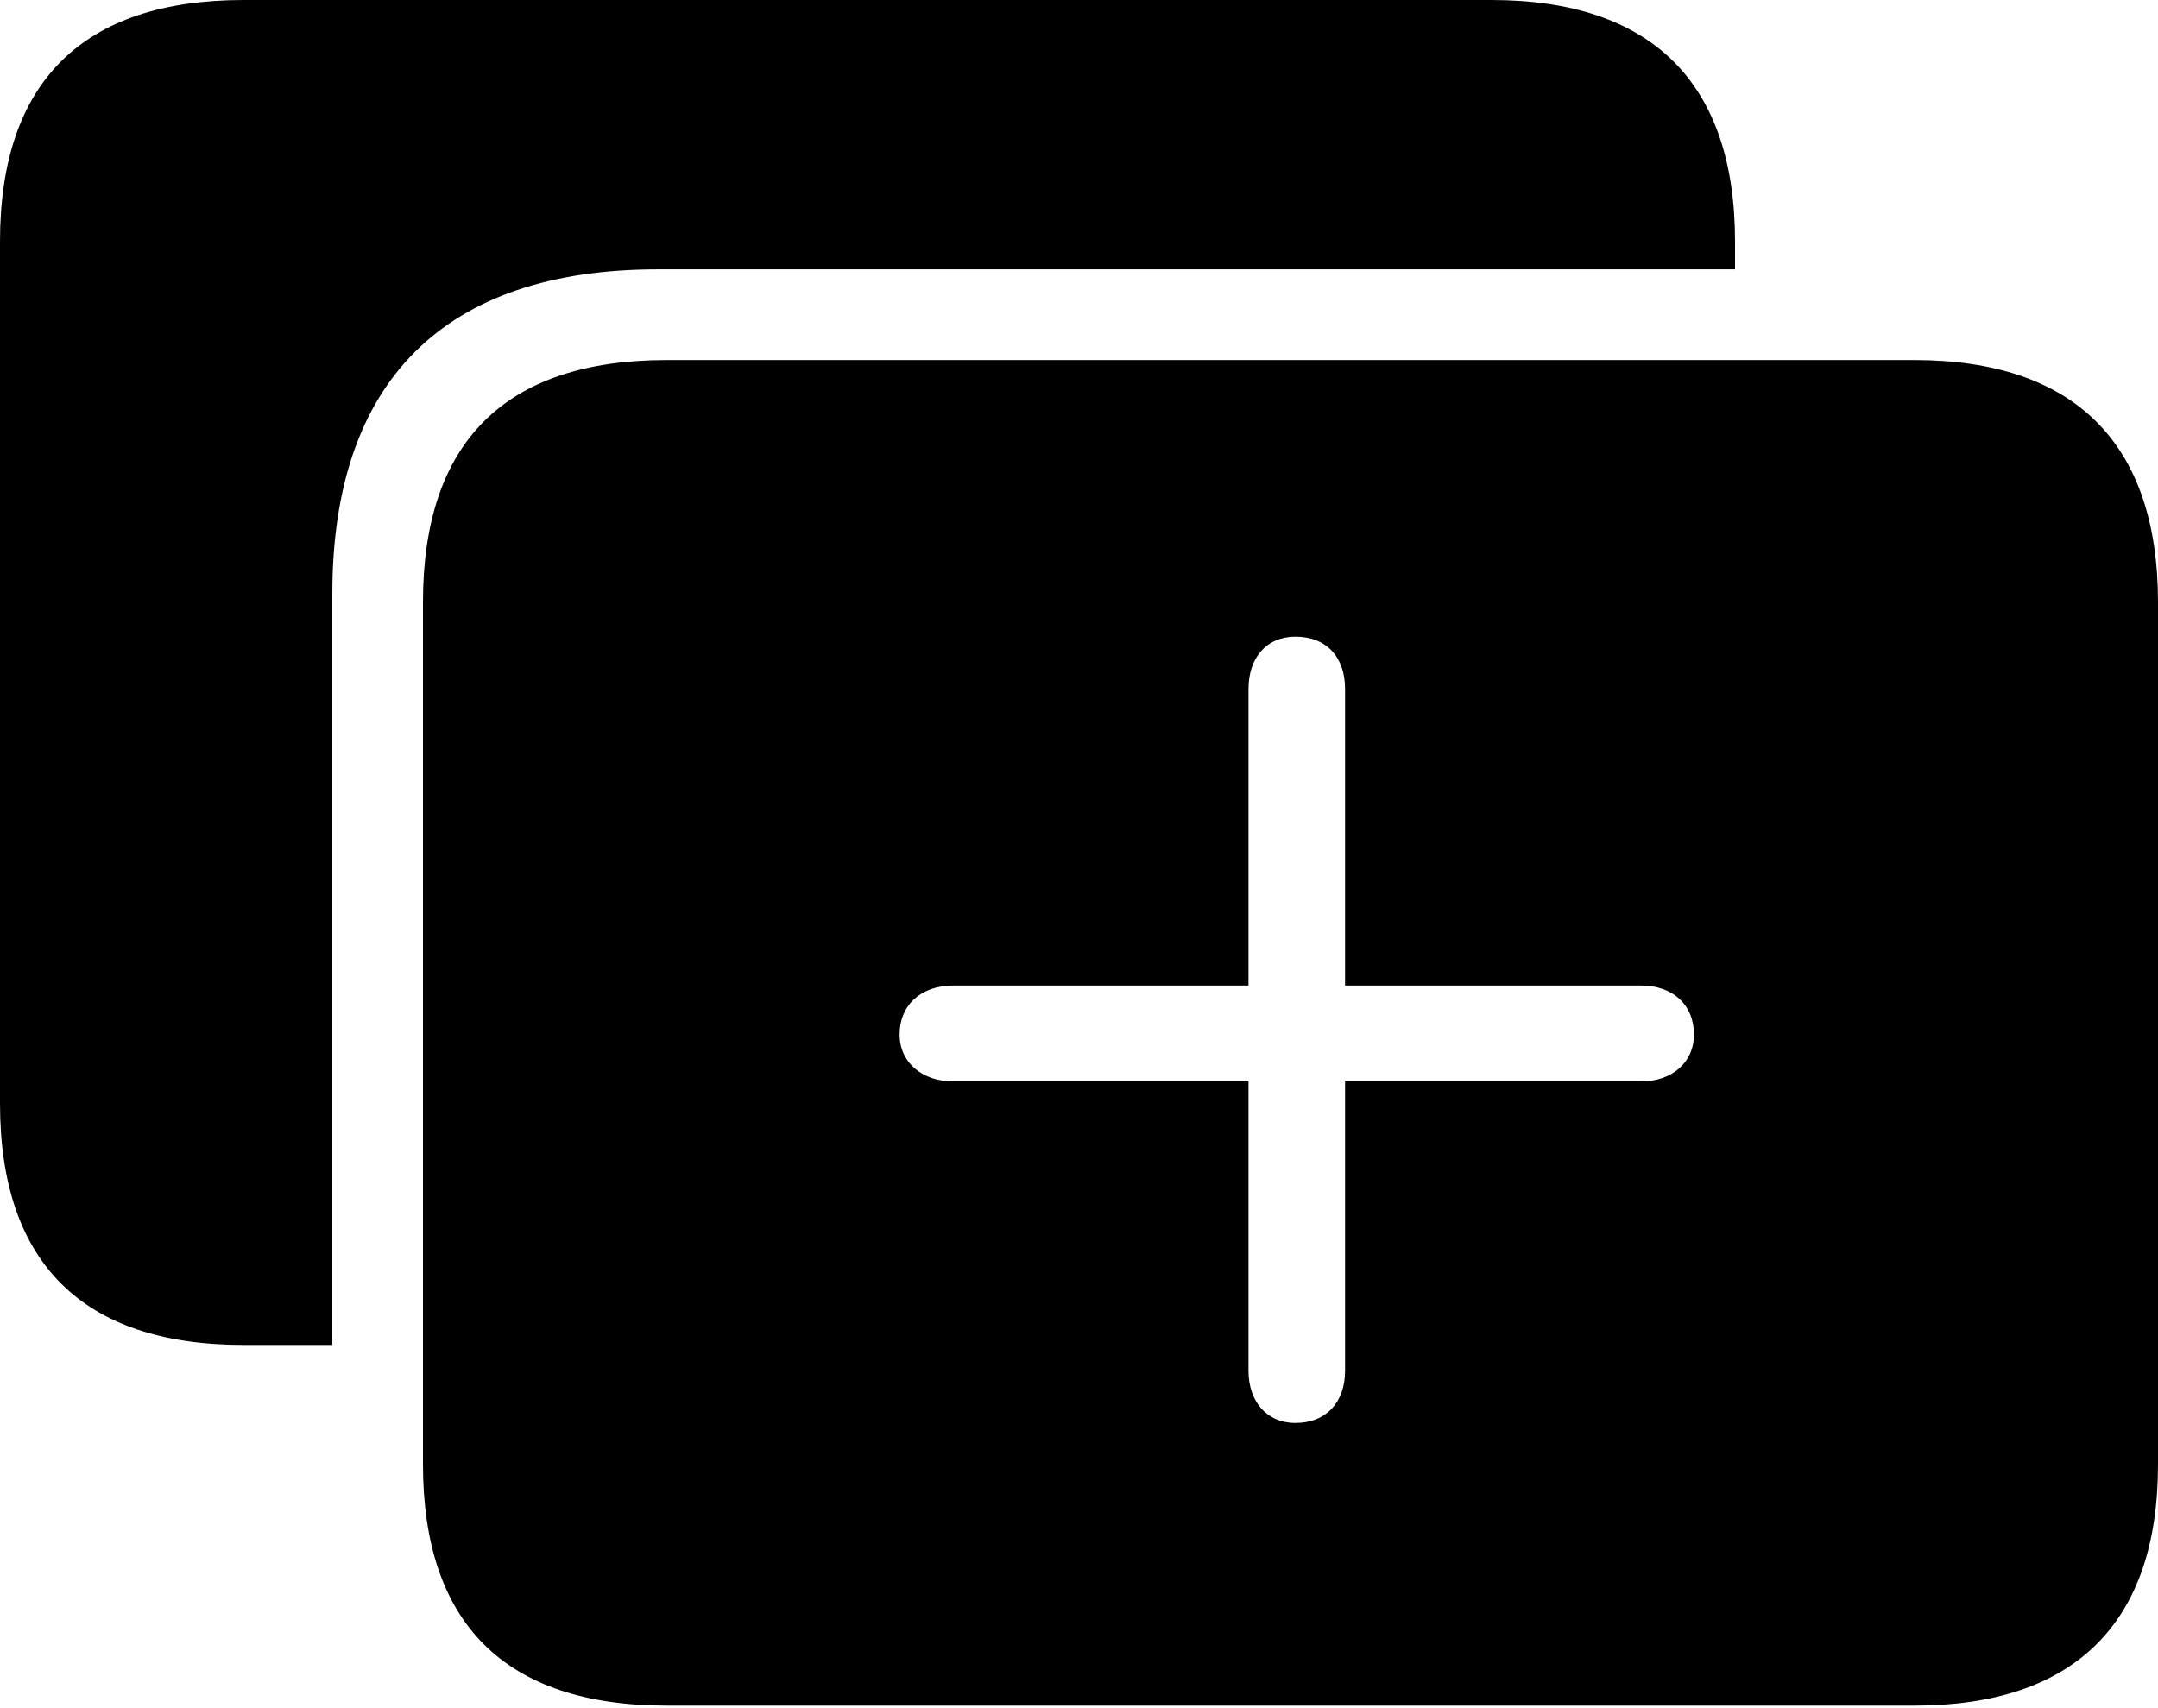 <?xml version="1.0" encoding="utf-8"?>
<svg viewBox="0 0 24 19" xmlns="http://www.w3.org/2000/svg">
  <path d="M 0 12.272 C 0 14.047 0.92 14.96 2.709 14.96 L 3.696 14.96 L 3.696 6.604 C 3.696 4.241 4.94 2.996 7.318 2.996 L 19.296 2.996 L 19.296 2.687 C 19.296 0.928 18.375 0 16.586 0 L 2.709 0 C 0.92 0 0 0.913 0 2.687 Z M 7.414 18.972 L 21.291 18.972 C 23.072 18.972 24 18.052 24 16.292 L 24 6.699 C 24 4.933 23.072 4.005 21.291 4.005 L 7.414 4.005 C 5.617 4.005 4.704 4.918 4.704 6.699 L 4.704 16.285 C 4.704 18.059 5.617 18.972 7.414 18.972 Z M 14.407 15.828 C 14.083 15.828 13.885 15.585 13.885 15.247 L 13.885 12.029 L 10.601 12.029 C 10.263 12.029 10.005 11.823 10.005 11.507 C 10.005 11.175 10.248 10.962 10.601 10.962 L 13.885 10.962 L 13.885 7.664 C 13.885 7.318 14.083 7.082 14.407 7.082 C 14.753 7.082 14.959 7.31 14.959 7.664 L 14.959 10.962 L 18.25 10.962 C 18.604 10.962 18.839 11.175 18.839 11.507 C 18.839 11.823 18.589 12.029 18.25 12.029 L 14.959 12.029 L 14.959 15.247 C 14.959 15.593 14.753 15.828 14.407 15.828 Z"/>
</svg>
